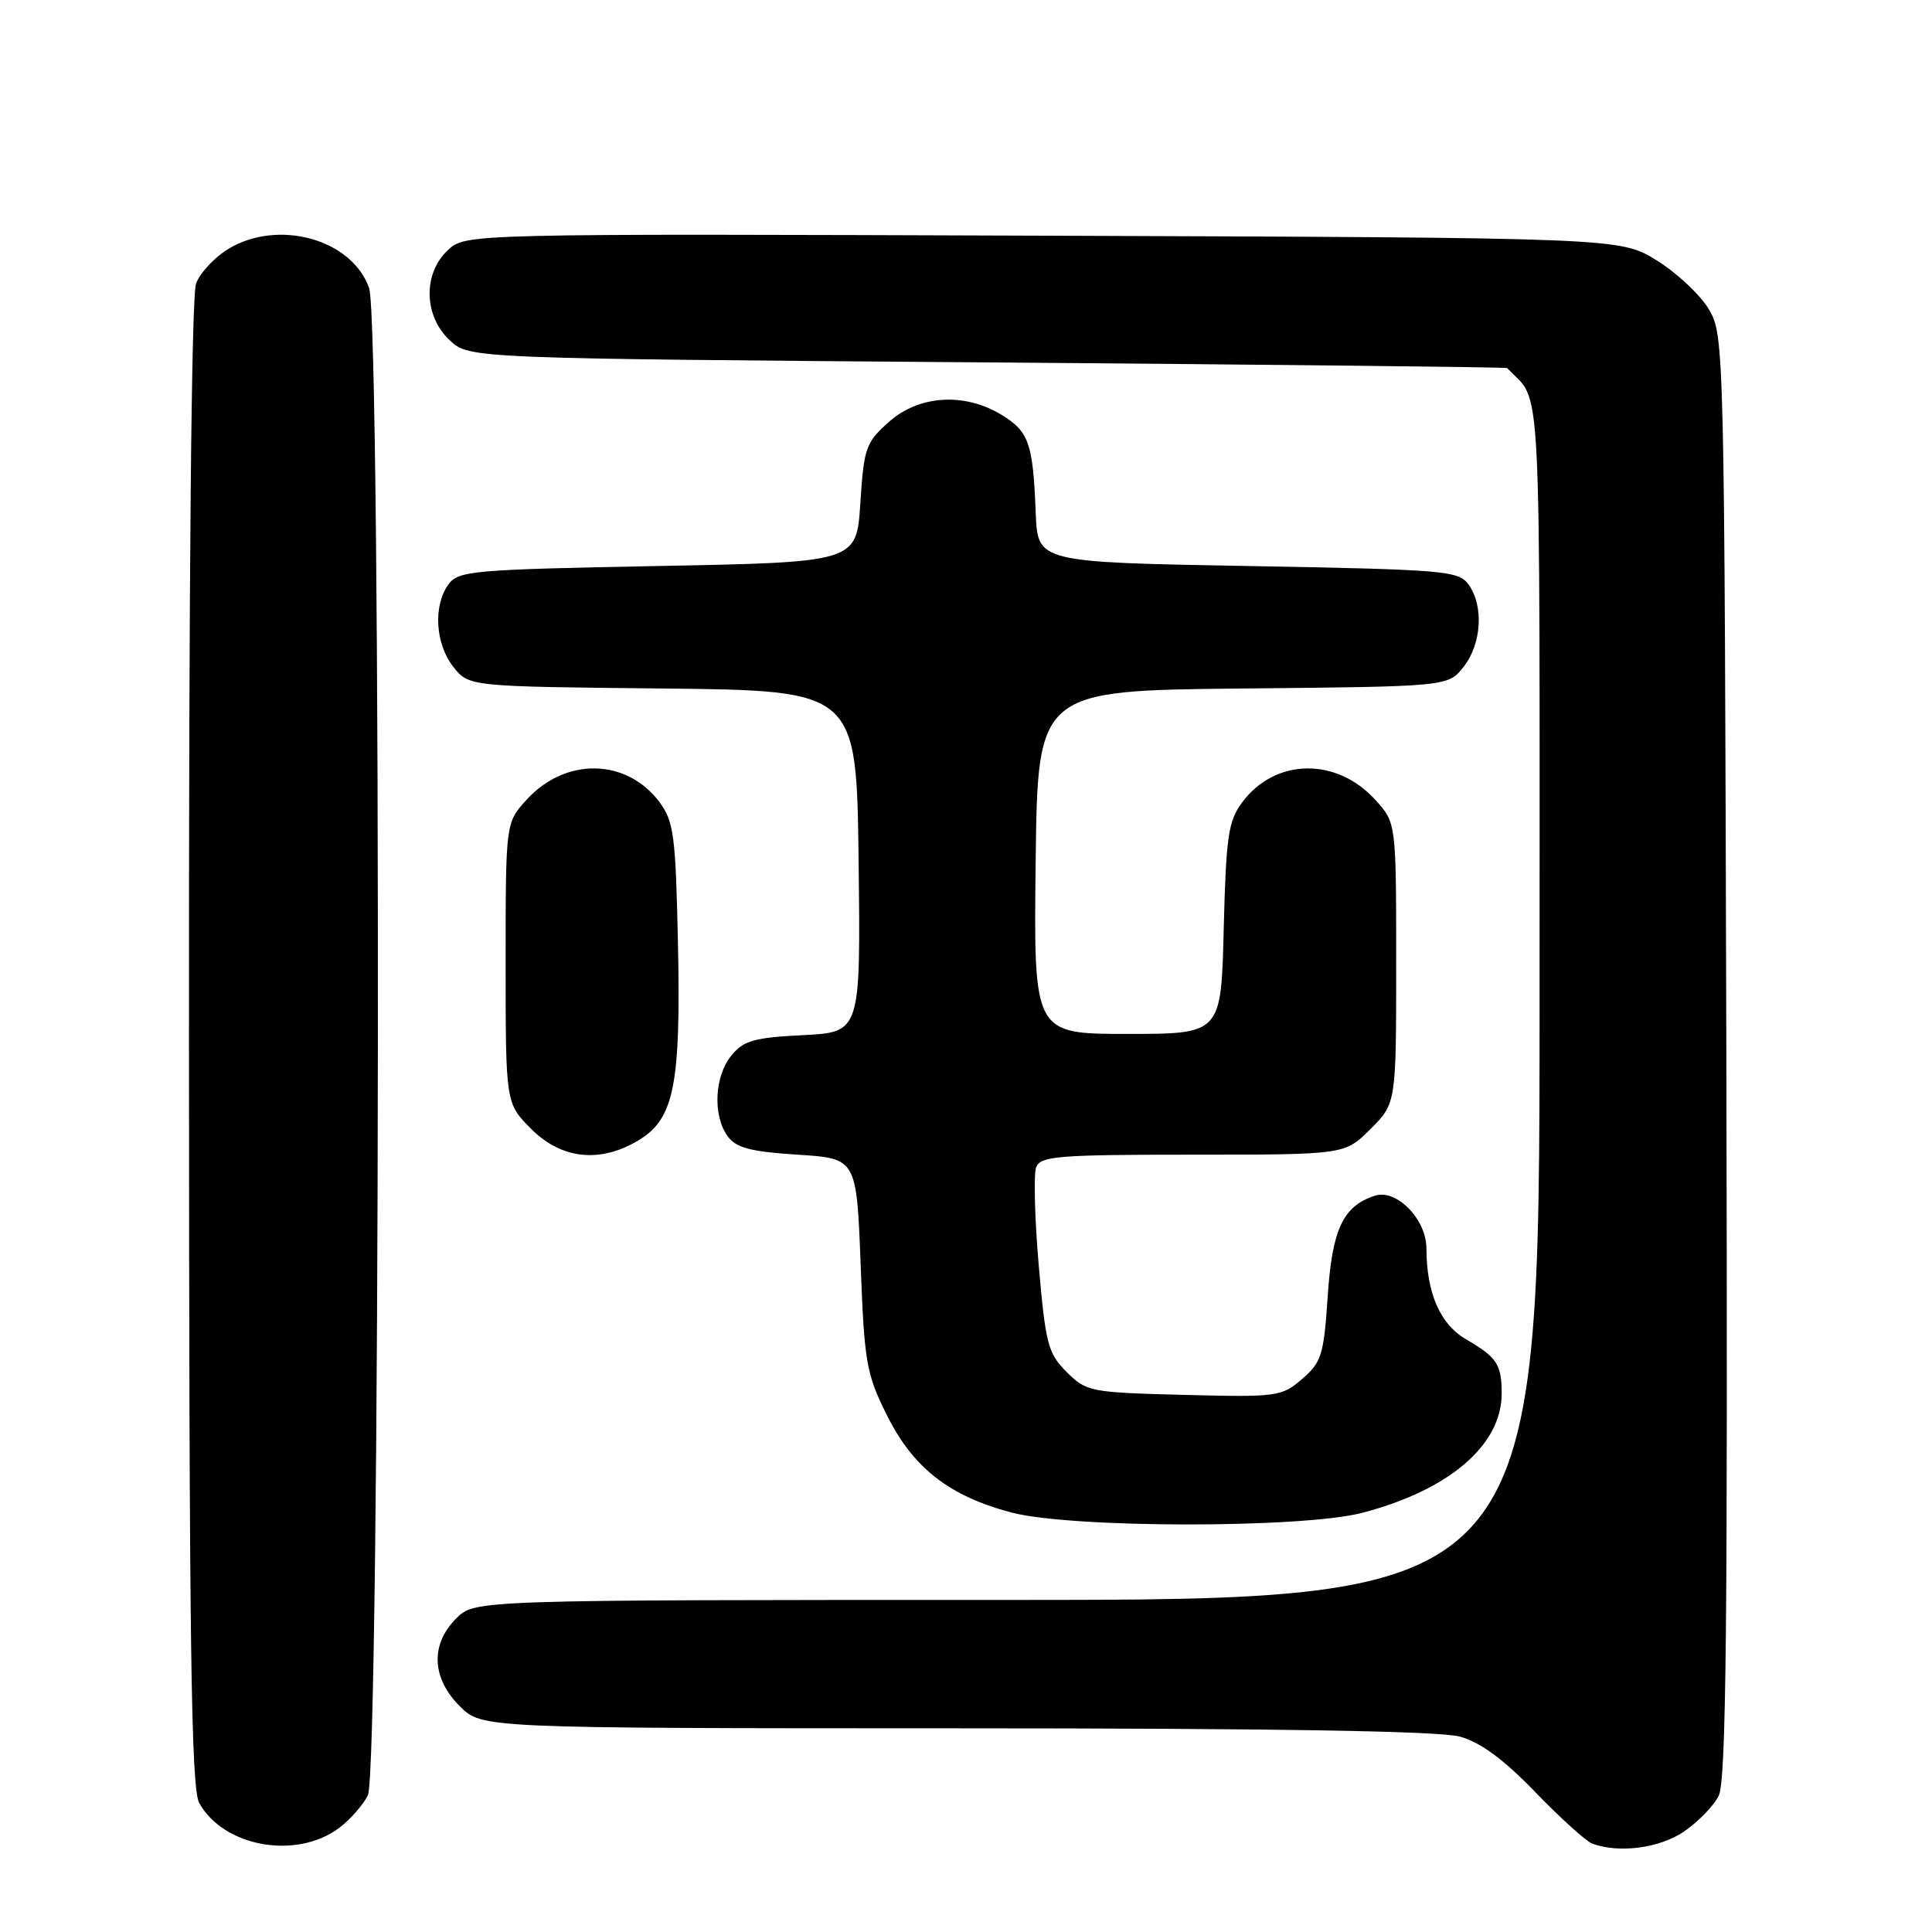 <?xml version="1.0" encoding="UTF-8" standalone="no"?>
<!DOCTYPE svg PUBLIC "-//W3C//DTD SVG 1.1//EN" "http://www.w3.org/Graphics/SVG/1.1/DTD/svg11.dtd" >
<svg xmlns="http://www.w3.org/2000/svg" xmlns:xlink="http://www.w3.org/1999/xlink" version="1.1" viewBox="0 0 256 256">
 <g >
 <path fill="currentColor"
d=" M 44.91 242.23 C 46.34 241.17 48.06 239.23 48.74 237.90 C 50.40 234.66 50.57 42.94 48.91 38.18 C 46.65 31.68 36.84 28.97 30.23 33.00 C 28.42 34.10 26.51 36.16 25.98 37.57 C 25.36 39.17 25.01 76.86 25.04 138.32 C 25.06 218.22 25.32 236.95 26.40 238.91 C 29.63 244.72 39.23 246.45 44.91 242.23 Z  M 223.09 242.72 C 224.95 241.47 227.04 239.33 227.73 237.97 C 228.73 236.02 228.94 215.36 228.75 140.00 C 228.50 45.77 228.47 44.45 226.45 41.01 C 225.32 39.09 222.21 36.17 219.53 34.51 C 214.66 31.50 214.66 31.50 138.16 31.23 C 61.67 30.96 61.67 30.96 59.33 33.16 C 56.03 36.26 56.14 41.85 59.58 45.08 C 62.16 47.50 62.16 47.50 130.83 48.02 C 168.60 48.31 199.59 48.65 199.71 48.77 C 204.37 53.76 204.00 46.57 204.00 132.69 C 204.00 212.00 204.00 212.00 133.45 212.00 C 62.91 212.00 62.91 212.00 60.45 214.45 C 57.01 217.90 57.19 222.35 60.92 226.08 C 63.85 229.00 63.85 229.00 126.67 229.01 C 169.15 229.01 190.78 229.37 193.45 230.11 C 196.19 230.87 199.24 233.12 203.45 237.48 C 206.78 240.93 210.18 244.00 211.00 244.30 C 214.56 245.59 219.85 244.90 223.09 242.72 Z  M 180.50 200.46 C 192.03 197.45 199.02 191.46 198.98 184.60 C 198.97 180.77 198.35 179.85 194.24 177.45 C 190.82 175.46 189.02 171.32 189.01 165.42 C 189.00 161.57 185.07 157.53 182.22 158.43 C 177.97 159.78 176.52 162.84 175.93 171.75 C 175.41 179.54 175.12 180.50 172.54 182.72 C 169.81 185.07 169.26 185.14 156.88 184.83 C 144.45 184.51 143.95 184.41 141.33 181.79 C 138.86 179.32 138.54 178.08 137.64 167.70 C 137.10 161.45 136.95 155.58 137.30 154.66 C 137.87 153.19 140.21 153.00 158.07 153.00 C 178.20 153.00 178.20 153.00 181.60 149.60 C 185.00 146.20 185.00 146.20 185.00 127.62 C 185.00 109.03 185.00 109.03 182.25 106.00 C 177.09 100.30 168.95 100.45 164.59 106.32 C 162.75 108.80 162.46 110.82 162.15 123.07 C 161.81 137.00 161.81 137.00 149.39 137.00 C 136.96 137.00 136.96 137.00 137.23 114.25 C 137.50 91.50 137.50 91.50 164.69 91.23 C 191.88 90.97 191.88 90.97 193.94 88.35 C 196.33 85.32 196.63 80.24 194.58 77.44 C 193.25 75.62 191.41 75.47 165.33 75.00 C 137.50 74.50 137.50 74.50 137.24 68.00 C 136.88 58.73 136.34 57.18 132.72 54.97 C 127.79 51.97 121.76 52.35 117.77 55.92 C 114.72 58.63 114.47 59.36 114.00 66.67 C 113.50 74.50 113.50 74.50 87.17 75.00 C 62.57 75.47 60.74 75.63 59.42 77.44 C 57.38 80.24 57.67 85.32 60.06 88.35 C 62.12 90.97 62.12 90.97 87.81 91.23 C 113.50 91.50 113.50 91.50 113.77 114.14 C 114.04 136.78 114.04 136.78 106.41 137.16 C 99.88 137.49 98.51 137.89 96.89 139.89 C 94.66 142.65 94.43 147.83 96.42 150.56 C 97.54 152.10 99.43 152.60 105.67 153.00 C 113.50 153.50 113.50 153.50 114.04 167.56 C 114.53 180.60 114.79 182.06 117.54 187.56 C 121.00 194.51 125.79 198.24 134.00 200.41 C 141.91 202.51 172.53 202.53 180.50 200.46 Z  M 84.70 151.04 C 89.34 148.21 90.23 143.65 89.83 124.90 C 89.53 110.77 89.28 108.85 87.41 106.32 C 83.05 100.45 74.91 100.30 69.75 106.00 C 67.00 109.03 67.00 109.03 67.00 127.62 C 67.00 146.20 67.00 146.20 70.40 149.60 C 74.44 153.64 79.59 154.16 84.70 151.04 Z "/>
</g>
</svg>